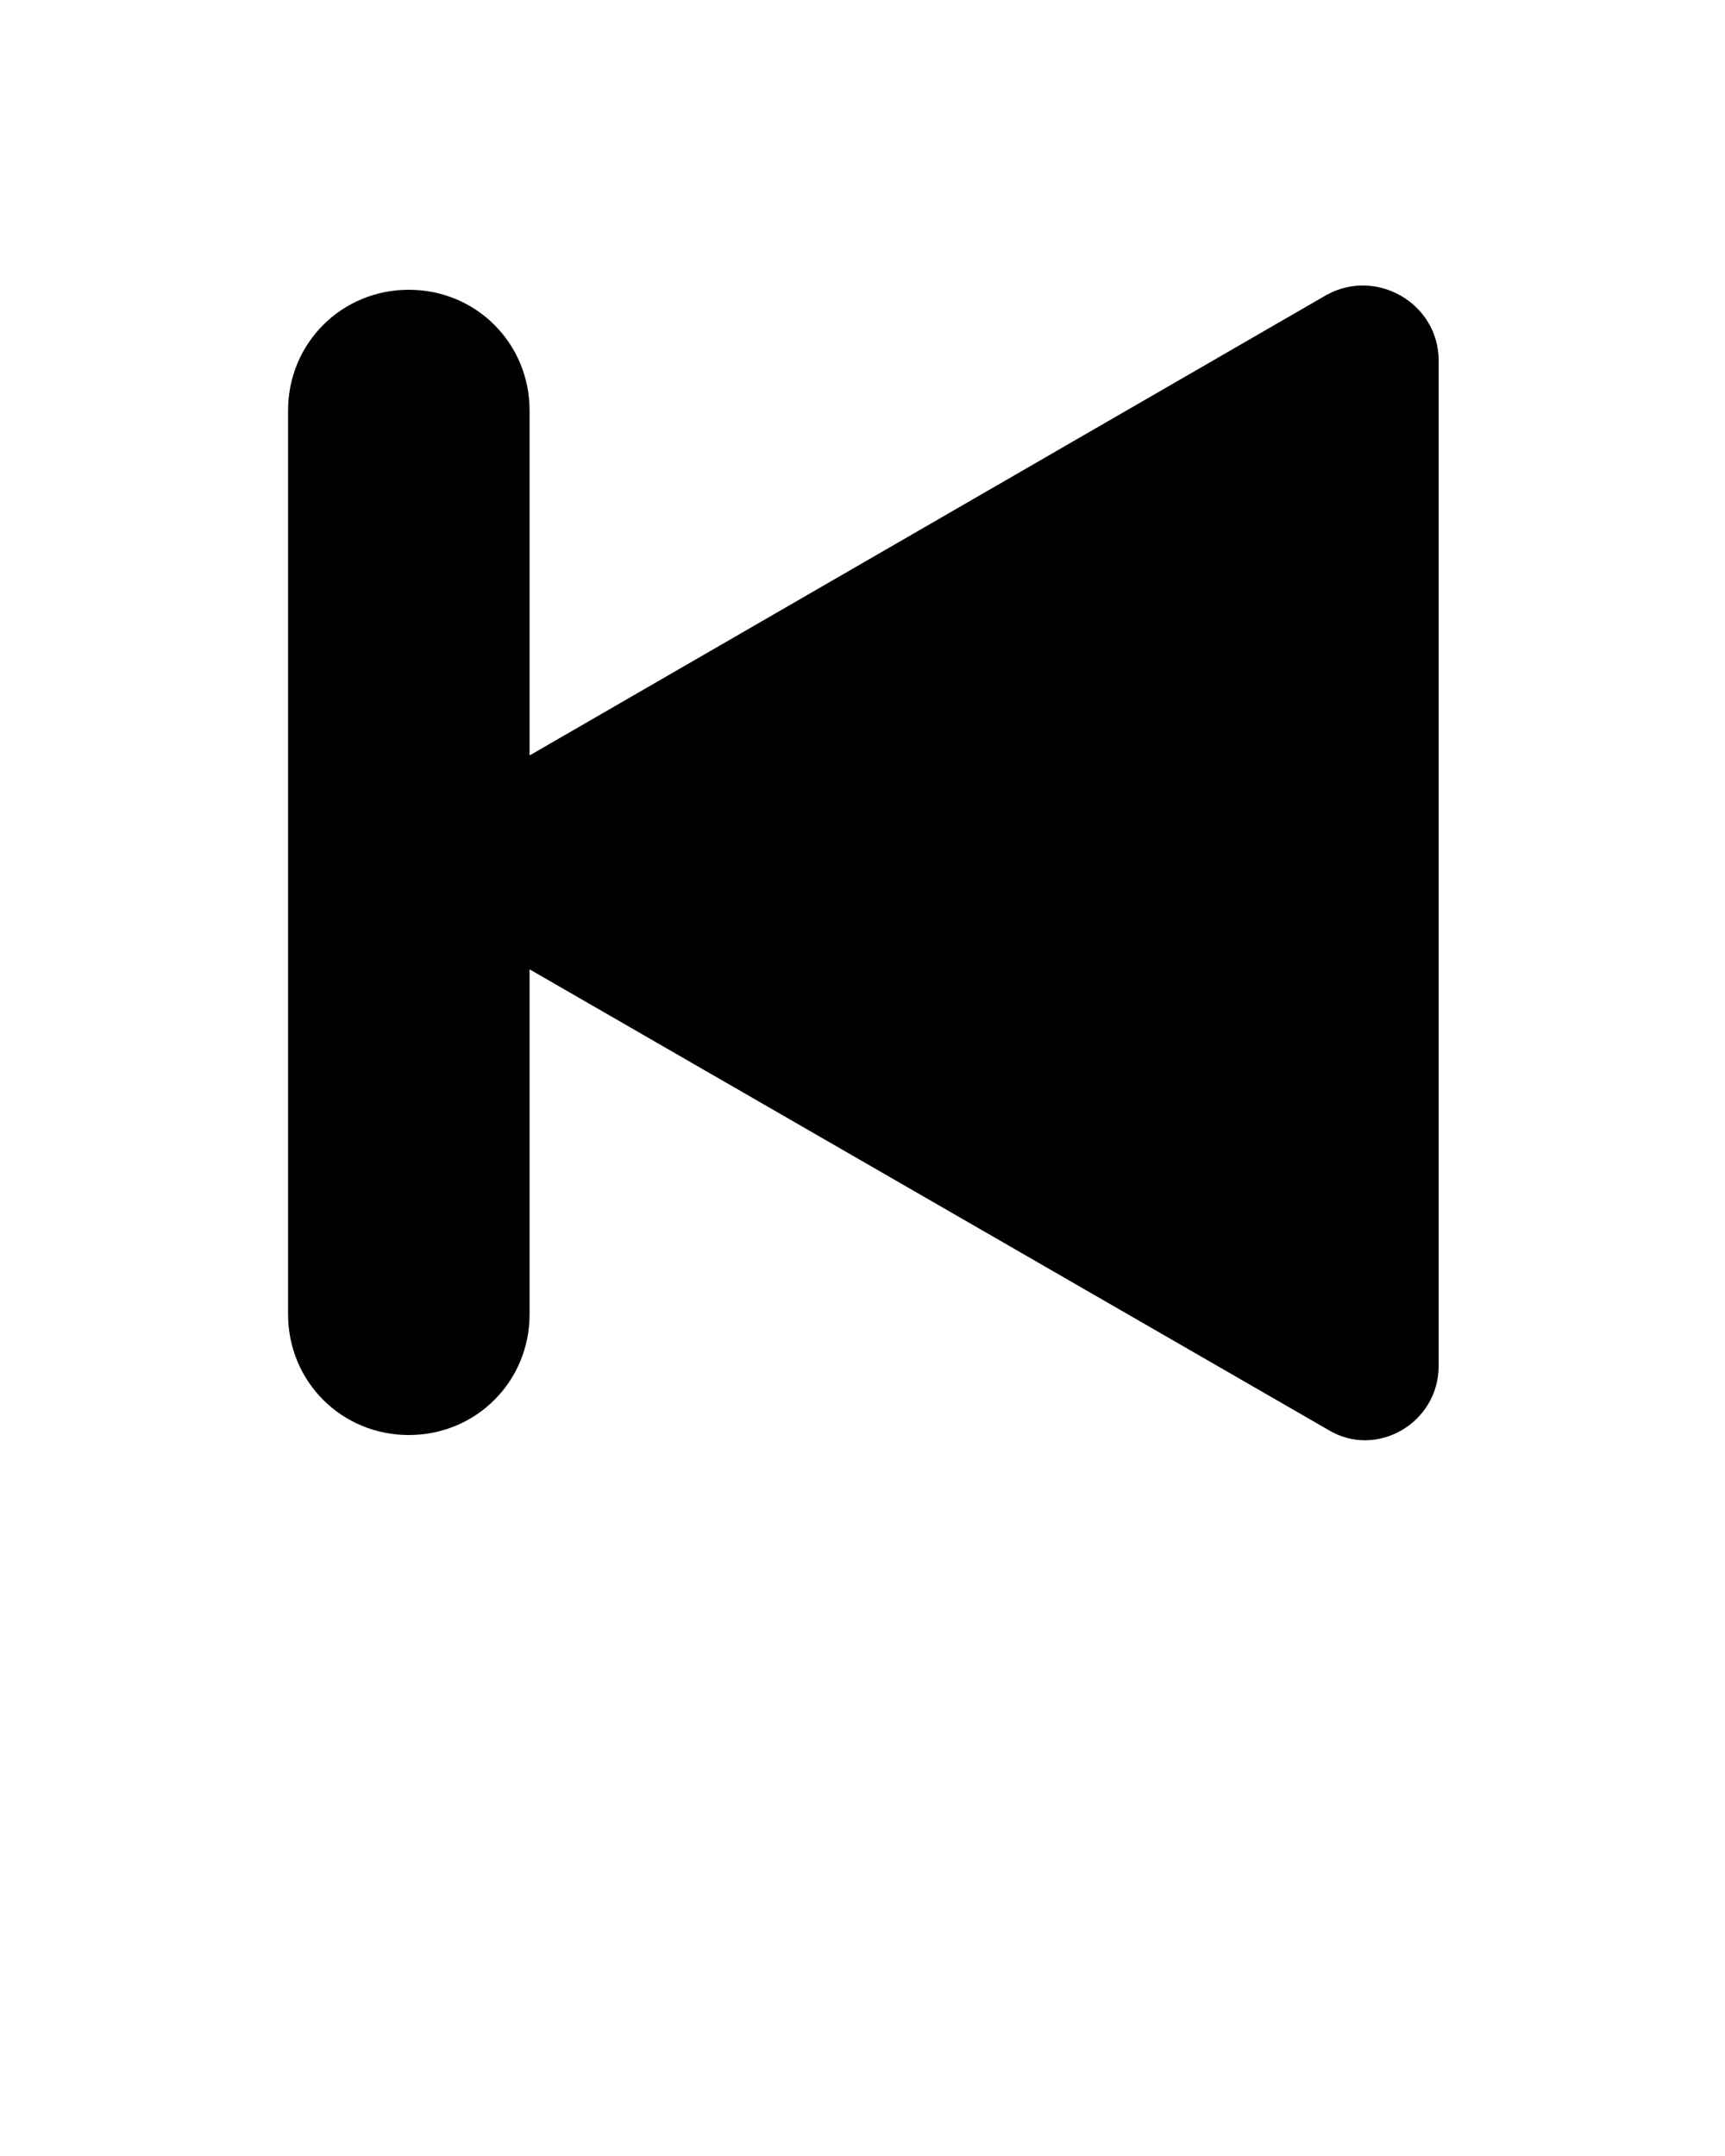 <svg xmlns="http://www.w3.org/2000/svg" xmlns:xlink="http://www.w3.org/1999/xlink" version="1.1" x="0px" y="0px" viewBox="0 0 100 125" enable-background="new 0 0 100 100" xml:space="preserve"><path d="M83.4,20.9v58.3c0,3.3-3.6,5.4-6.4,3.7L30.7,56.2v20c0,3.9-3.1,7-7,7c-3.9,0-7-3.1-7-7V23.8c0-3.9,3.1-7,7-7  c3.9,0,7,3.1,7,7v20l46.2-26.7C79.8,15.5,83.4,17.6,83.4,20.9z"/></svg>